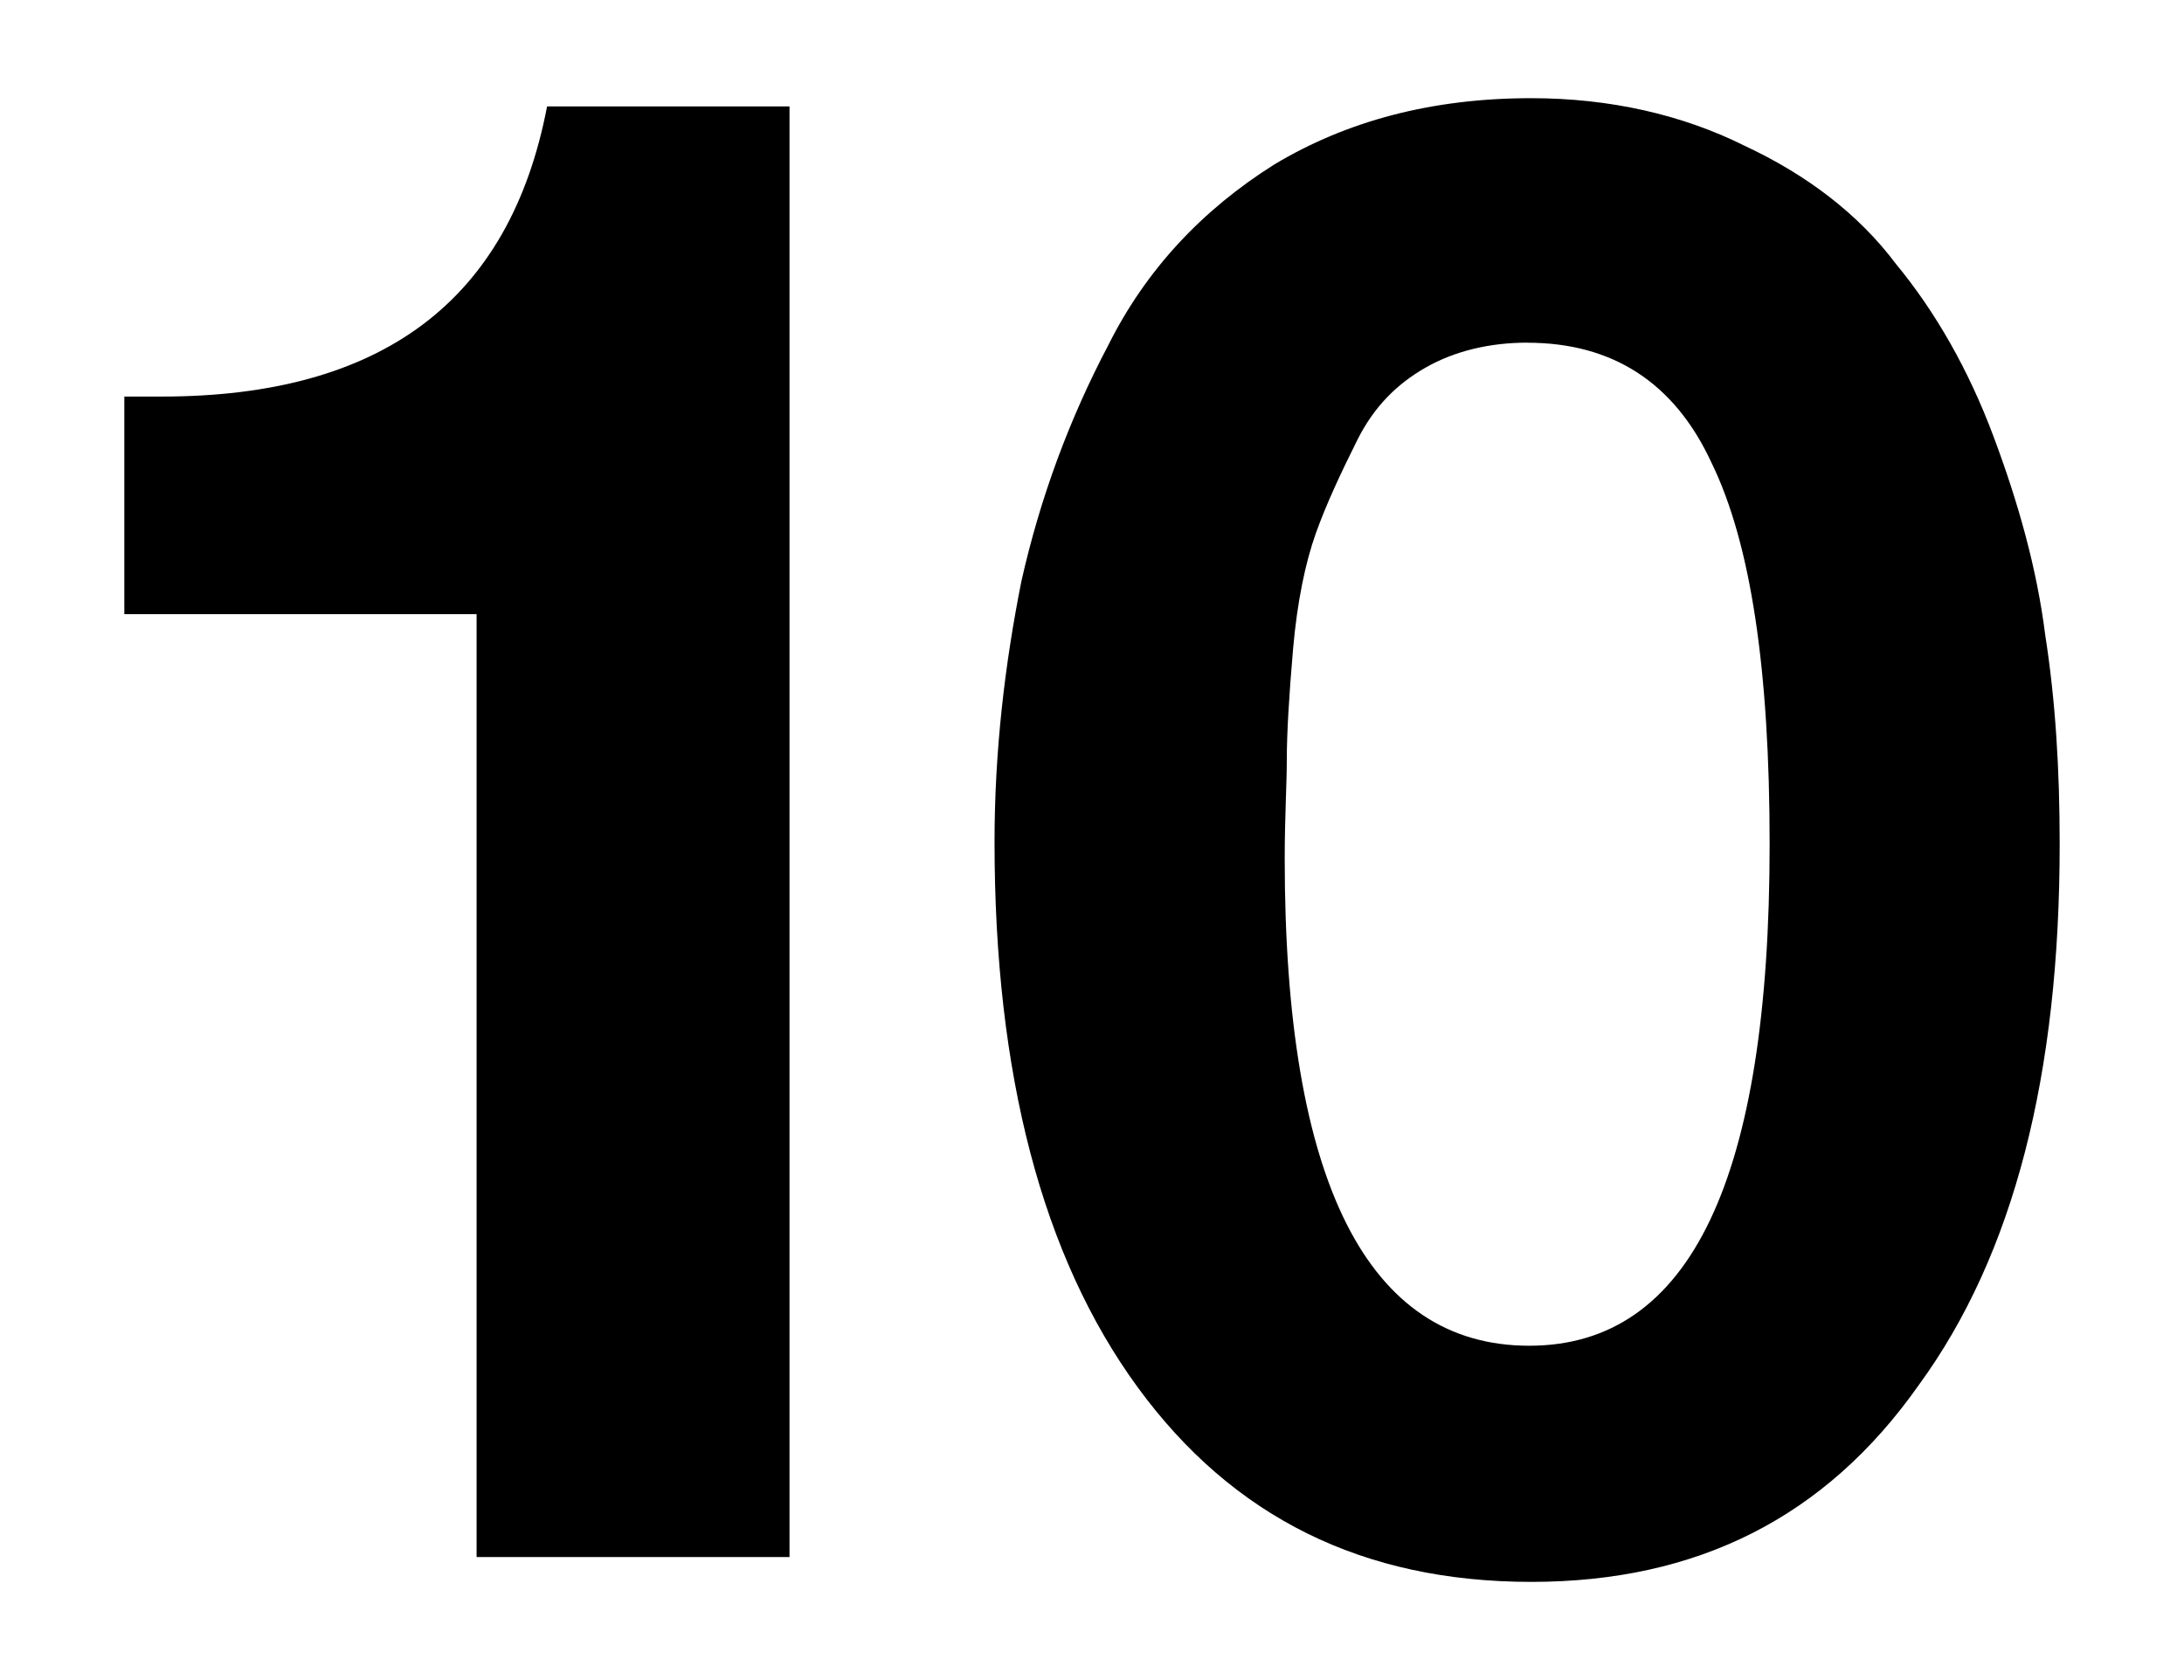 <?xml version="1.0" encoding="UTF-8" standalone="no"?>
<!-- Created with Inkscape (http://www.inkscape.org/) -->

<svg
   width="130"
   height="100"
   viewBox="0 0 34.396 26.458"
   version="1.1"
   id="svg1"
   sodipodi:docname="10.svg"
   inkscape:version="1.3.2 (091e20e, 2023-11-25, custom)"
   xmlns:inkscape="http://www.inkscape.org/namespaces/inkscape"
   xmlns:sodipodi="http://sodipodi.sourceforge.net/DTD/sodipodi-0.dtd"
   xmlns="http://www.w3.org/2000/svg"
   xmlns:svg="http://www.w3.org/2000/svg">
  <sodipodi:namedview
     id="namedview1"
     pagecolor="#505050"
     bordercolor="#ffffff"
     borderopacity="1"
     inkscape:showpageshadow="0"
     inkscape:pageopacity="0"
     inkscape:pagecheckerboard="1"
     inkscape:deskcolor="#d1d1d1"
     inkscape:document-units="mm"
     inkscape:zoom="2.8578563"
     inkscape:cx="-10.847291"
     inkscape:cy="-27.293184"
     inkscape:window-width="1920"
     inkscape:window-height="1009"
     inkscape:window-x="1912"
     inkscape:window-y="-8"
     inkscape:window-maximized="1"
     inkscape:current-layer="layer1" />
  <defs
     id="defs1">
    <rect
       x="-92.377"
       y="-45.139"
       width="151.162"
       height="87.828"
       id="rect7" />
    <rect
       x="24.144"
       y="21.17"
       width="129.643"
       height="62.634"
       id="rect6" />
    <rect
       x="4.199"
       y="9.973"
       width="86.953"
       height="82.229"
       id="rect1" />
  </defs>
  <g
     inkscape:label="Layer 1"
     inkscape:groupmode="layer"
     id="layer1">
    <path
       style="font-weight:bold;font-size:32.636px;line-height:0.45;font-family:'Helvetica Neue';-inkscape-font-specification:'Helvetica Neue Bold';letter-spacing:-2.646px;stroke-width:0.593"
       d="M 12.434,1.676 H 8.616 C 8.028,4.744 6.005,6.245 2.546,6.245 H 1.958 V 9.672 H 7.506 V 24.521 H 12.434 Z M 24.116,1.546 c -1.567,0 -2.905,0.359 -4.047,1.044 -1.142,0.718 -2.023,1.664 -2.611,2.839 -0.62,1.175 -1.077,2.415 -1.371,3.72 -0.261,1.305 -0.424,2.676 -0.424,4.112 0,3.655 0.751,6.527 2.252,8.583 1.501,2.056 3.557,3.068 6.201,3.068 2.611,0 4.634,-1.012 6.103,-3.1 1.501,-2.056 2.219,-4.895 2.219,-8.518 0,-1.175 -0.065,-2.252 -0.228,-3.296 C 32.079,8.954 31.785,7.91 31.393,6.865 31.002,5.821 30.48,4.907 29.859,4.156 29.272,3.373 28.456,2.753 27.477,2.296 26.498,1.807 25.356,1.546 24.116,1.546 Z m -0.065,3.851 c 1.338,0 2.317,0.62 2.905,1.893 0.62,1.273 0.914,3.264 0.914,6.005 0,5.254 -1.24,7.898 -3.786,7.898 -2.546,0 -3.851,-2.578 -3.851,-7.669 0,-0.653 0.033,-1.175 0.033,-1.567 0,-0.392 0.033,-0.979 0.098,-1.73 0.065,-0.751 0.196,-1.371 0.359,-1.828 0.163,-0.457 0.392,-0.946 0.653,-1.469 0.261,-0.522 0.62,-0.881 1.077,-1.142 0.457,-0.261 1.012,-0.392 1.599,-0.392 z"
       id="text7"
       aria-label="10" />
  </g>
</svg>
